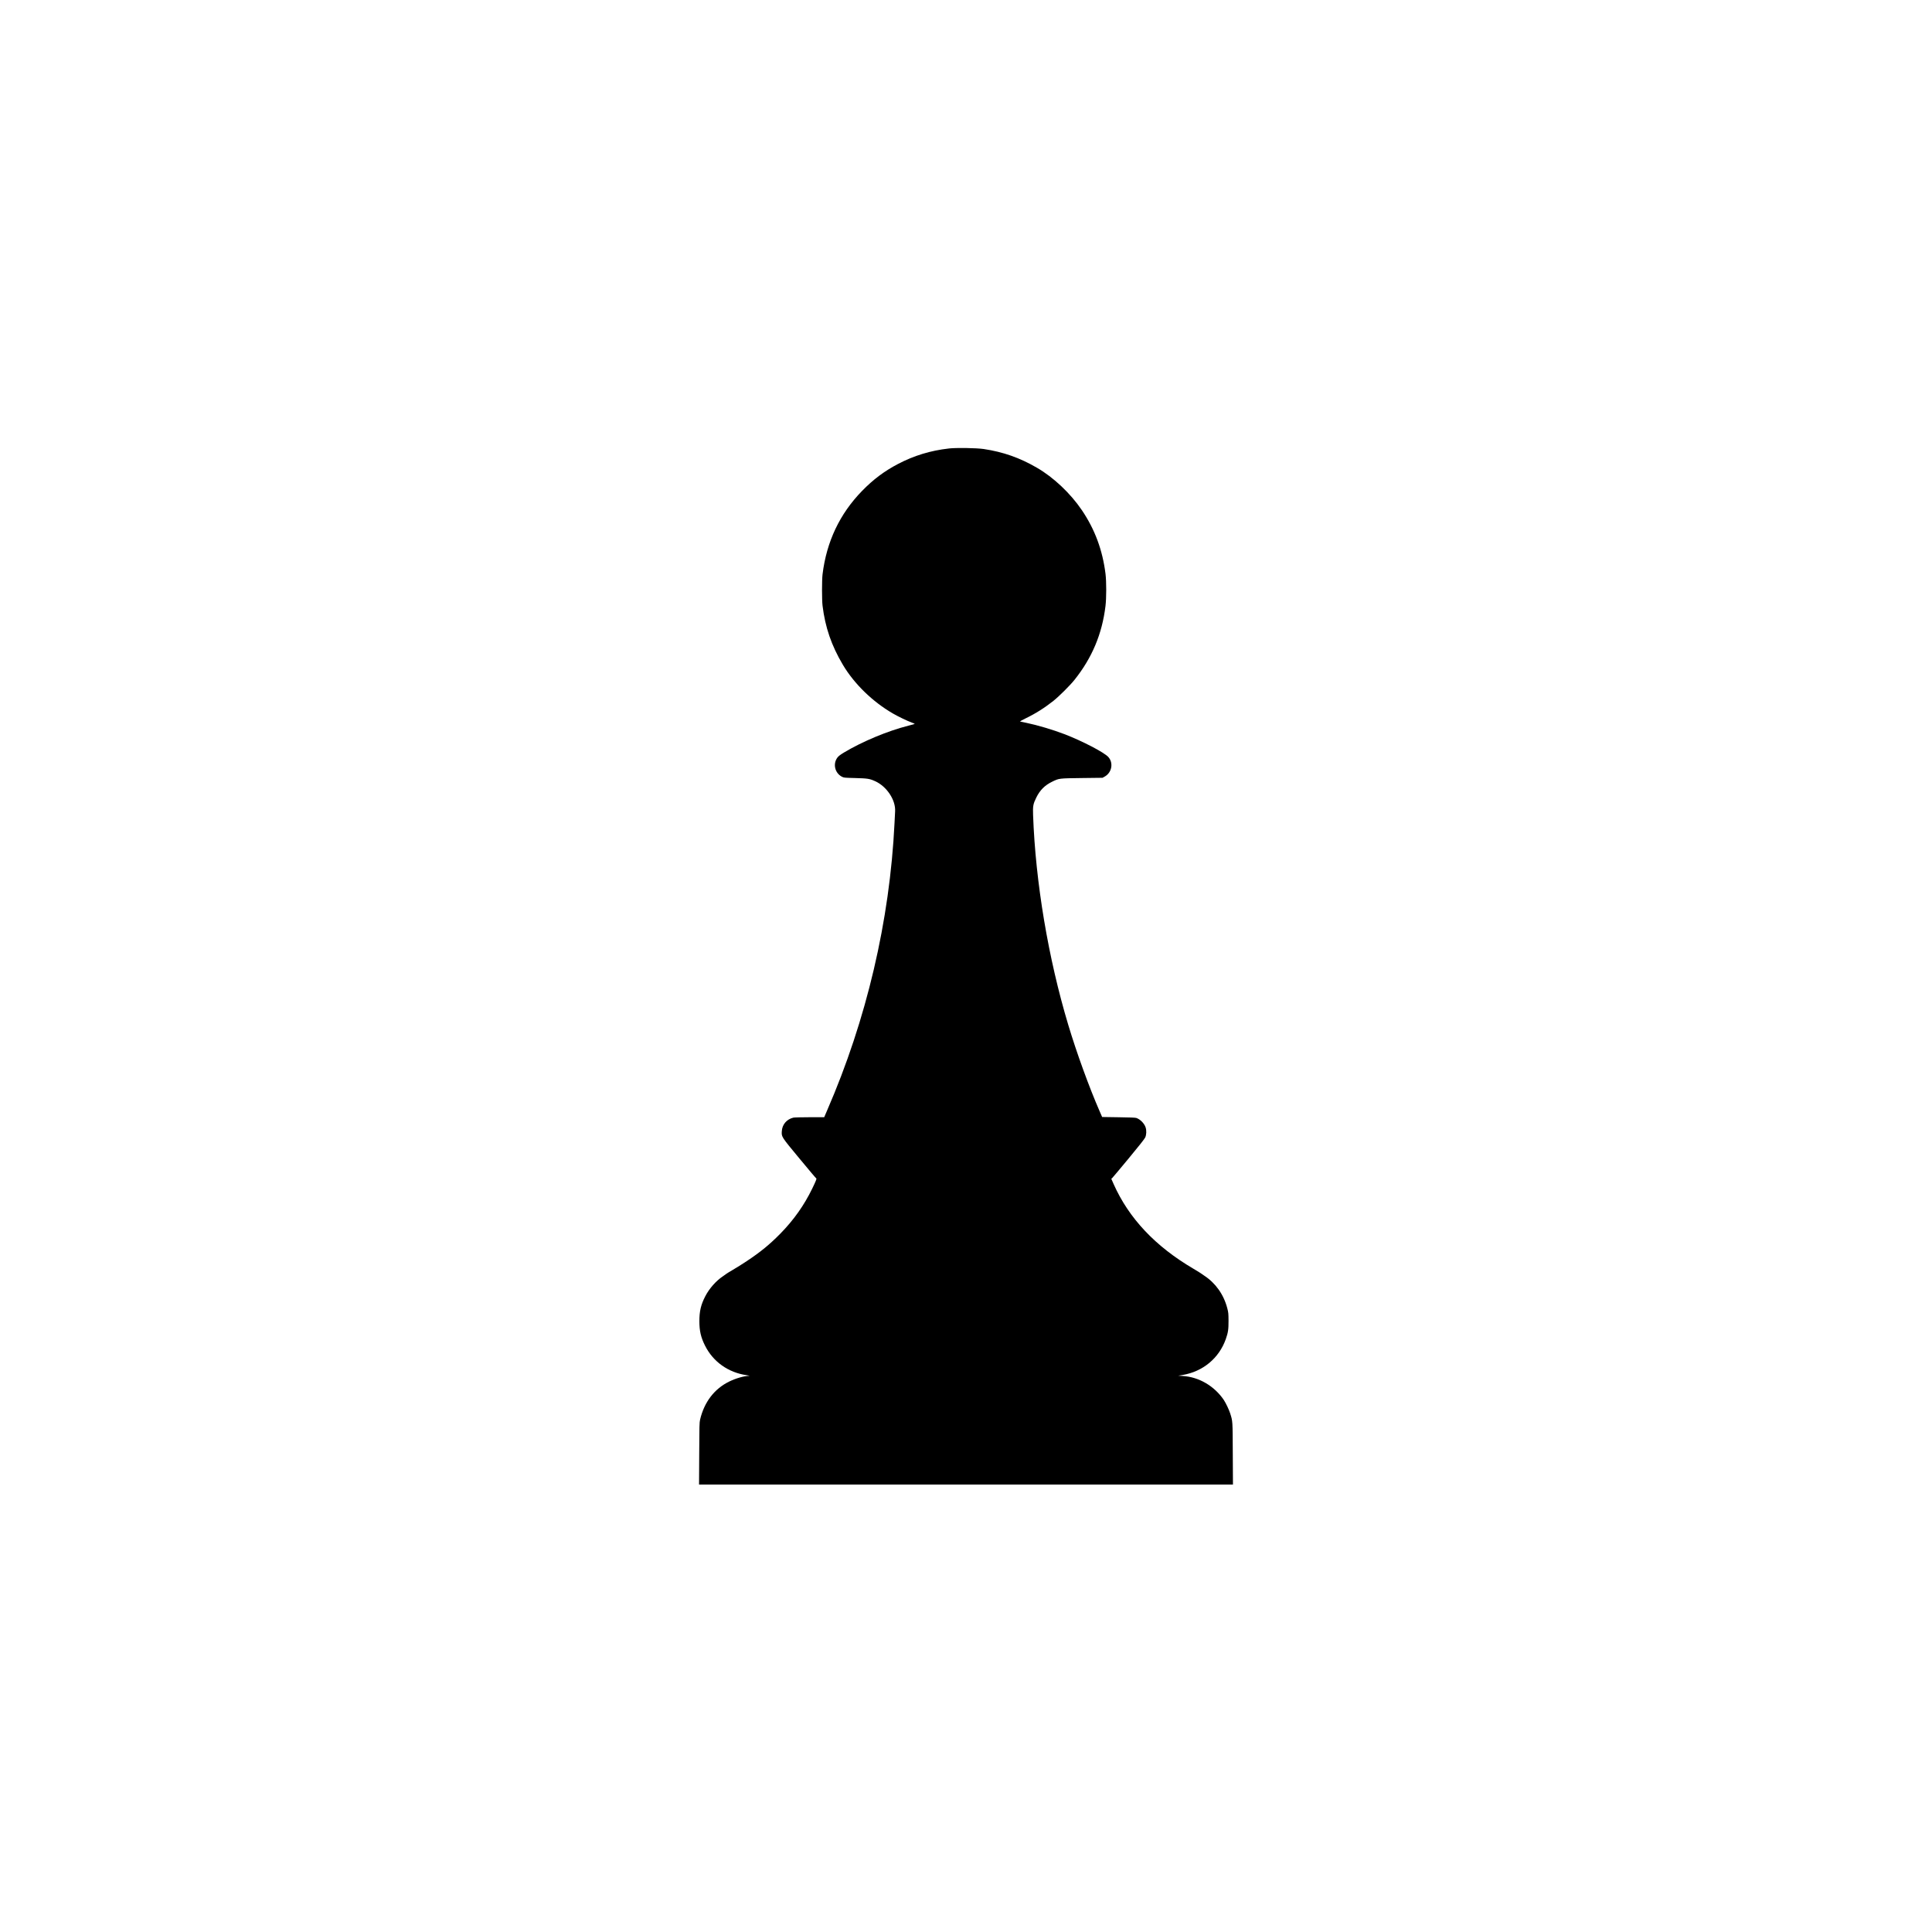 <?xml version="1.0" standalone="no"?>
<!DOCTYPE svg PUBLIC "-//W3C//DTD SVG 20010904//EN"
 "http://www.w3.org/TR/2001/REC-SVG-20010904/DTD/svg10.dtd">
<svg version="1.0" xmlns="http://www.w3.org/2000/svg"
 width="4676pt" height="4676pt" viewBox="0 0 4676 4676"
 preserveAspectRatio="xMidYMid meet">

<g transform="translate(0,4676) scale(0.1,-0.1)"
fill="#000000" stroke="none">
<path d="M22963 35905 c-443 -50 -842 -172 -1230 -375 -330 -173 -596 -372
-868 -651 -541 -555 -860 -1228 -957 -2019 -17 -139 -17 -621 0 -760 64 -524
216 -965 492 -1430 276 -464 721 -896 1215 -1181 129 -74 338 -175 447 -215
43 -16 78 -31 78 -34 0 -3 -69 -22 -152 -43 -503 -127 -1114 -382 -1563 -651
-89 -54 -129 -85 -157 -121 -114 -151 -63 -374 107 -463 49 -26 54 -26 325
-33 295 -8 343 -15 475 -73 286 -127 507 -460 489 -736 -2 -36 -9 -162 -14
-280 -115 -2365 -677 -4761 -1632 -6957 l-70 -163 -352 0 c-195 0 -370 -5
-394 -10 -161 -38 -271 -166 -280 -329 -8 -138 -14 -128 429 -663 217 -262
399 -478 406 -480 13 -3 -13 -69 -100 -248 -195 -401 -445 -755 -767 -1084
-260 -265 -481 -446 -820 -671 -102 -68 -252 -162 -335 -210 -82 -48 -152 -91
-155 -95 -3 -3 -41 -31 -84 -60 -166 -111 -328 -294 -424 -479 -108 -207 -146
-368 -145 -611 0 -230 36 -387 135 -585 196 -393 562 -654 1009 -719 52 -8 80
-14 63 -15 -129 -4 -321 -59 -480 -136 -363 -176 -609 -496 -710 -925 -16 -67
-18 -152 -21 -823 l-4 -747 6461 0 6461 0 -4 747 c-4 815 -1 778 -64 978 -28
88 -105 249 -154 323 -230 338 -603 556 -994 579 l-110 7 106 17 c493 82 884
407 1047 869 56 159 67 235 66 445 -1 178 -3 197 -31 305 -87 331 -283 606
-558 786 -32 21 -66 45 -75 52 -8 8 -91 58 -183 113 -924 542 -1564 1221
-1933 2049 l-57 129 21 18 c11 10 190 223 397 473 241 290 386 474 402 508 31
66 35 171 10 247 -33 97 -130 195 -225 227 -25 8 -162 14 -432 17 l-395 6 -63
145 c-251 575 -555 1411 -757 2085 -484 1610 -793 3453 -851 5075 -8 221 1
271 77 425 87 179 206 299 384 385 168 83 163 82 725 89 l495 6 55 31 c170 96
213 330 85 472 -100 111 -629 387 -1065 554 -276 106 -653 218 -920 273 -74
15 -142 29 -150 32 -8 2 49 35 127 73 244 117 466 258 678 426 137 109 405
376 511 509 426 534 668 1111 750 1785 24 195 24 590 1 780 -72 577 -257 1075
-571 1540 -276 408 -687 797 -1091 1030 -416 241 -814 381 -1285 452 -178 26
-662 34 -847 13z"/>
</g>
</svg>
